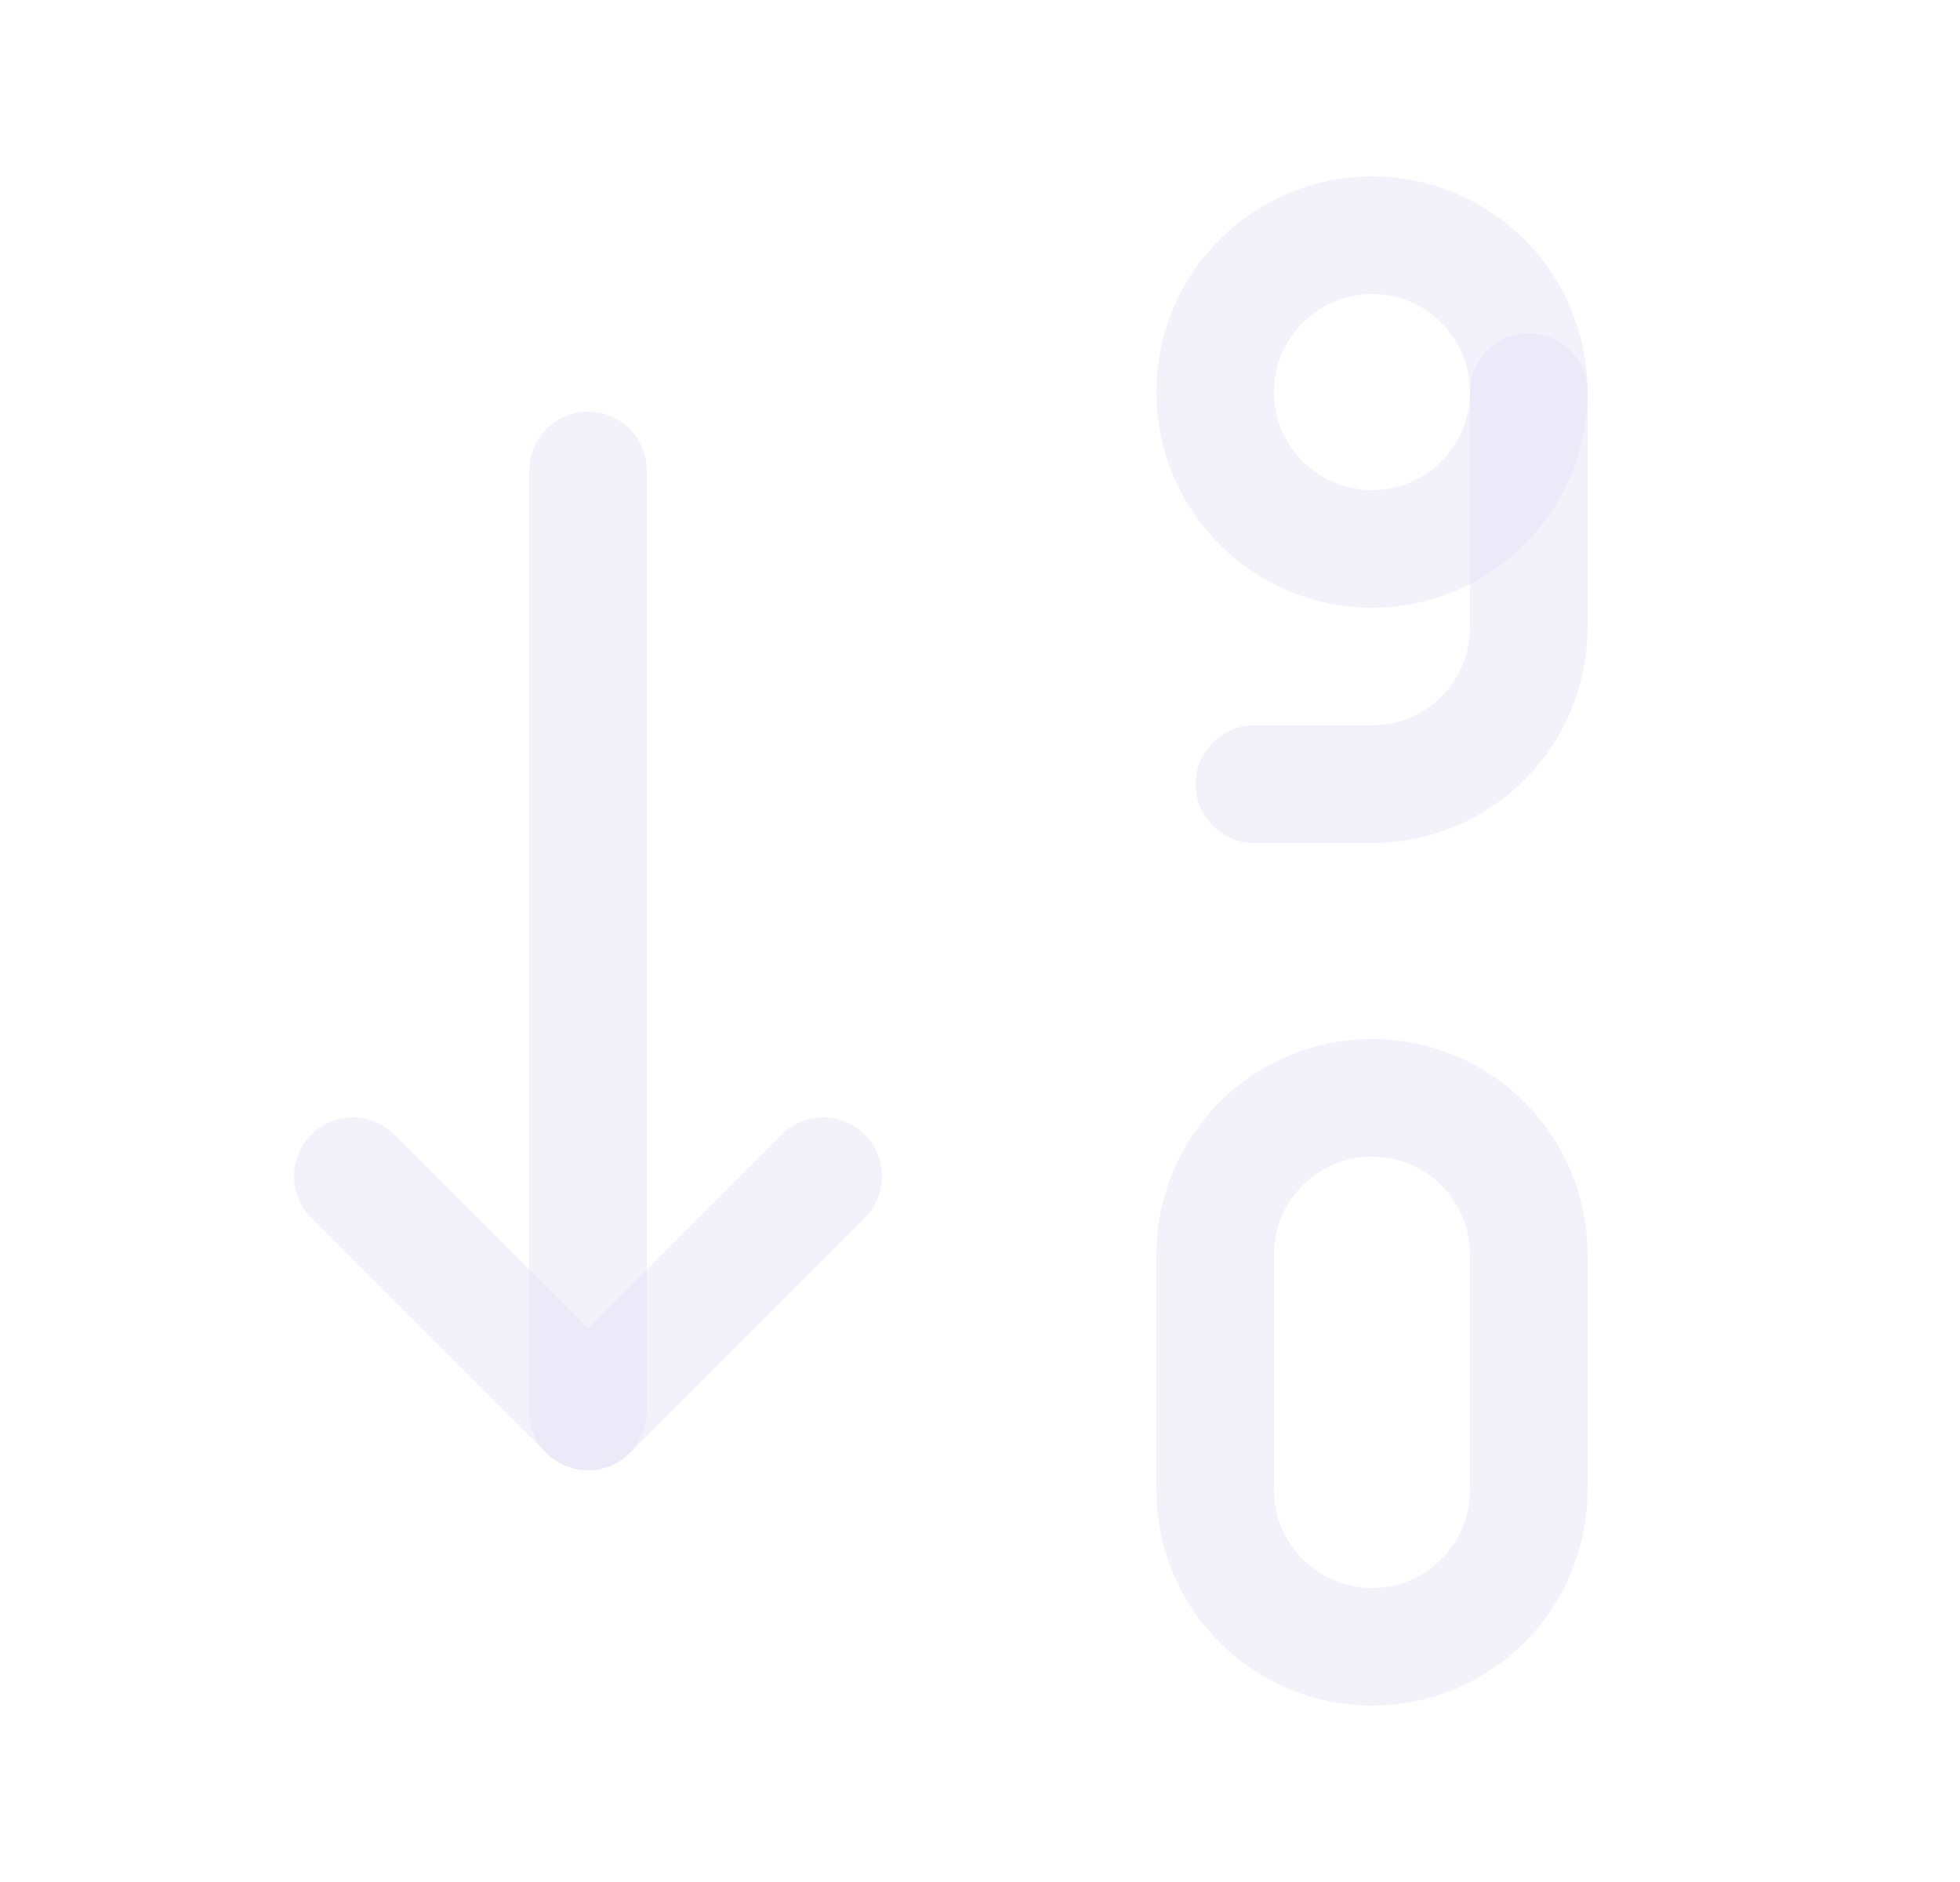 <svg width="25" height="24" viewBox="0 0 25 24" fill="none" xmlns="http://www.w3.org/2000/svg">
<path d="M4.5 15L7.5 18L10.5 15" stroke="#E1DEF5" stroke-opacity="0.4" stroke-width="1.5" stroke-linecap="round" stroke-linejoin="round"/>
<path d="M7.5 6V18" stroke="#E1DEF5" stroke-opacity="0.4" stroke-width="1.5" stroke-linecap="round" stroke-linejoin="round"/>
<path fill-rule="evenodd" clip-rule="evenodd" d="M17.5 14C18.605 14 19.5 14.895 19.5 16V19C19.5 20.105 18.605 21 17.5 21C16.395 21 15.5 20.105 15.5 19V16C15.5 14.895 16.395 14 17.5 14Z" stroke="#E1DEF5" stroke-opacity="0.4" stroke-width="1.5" stroke-linecap="round" stroke-linejoin="round"/>
<circle cx="17.5" cy="5" r="2" stroke="#E1DEF5" stroke-opacity="0.4" stroke-width="1.5" stroke-linecap="round" stroke-linejoin="round"/>
<path d="M19.5 5V8C19.5 9.105 18.605 10 17.5 10H16" stroke="#E1DEF5" stroke-opacity="0.4" stroke-width="1.5" stroke-linecap="round" stroke-linejoin="round"/>
</svg>
